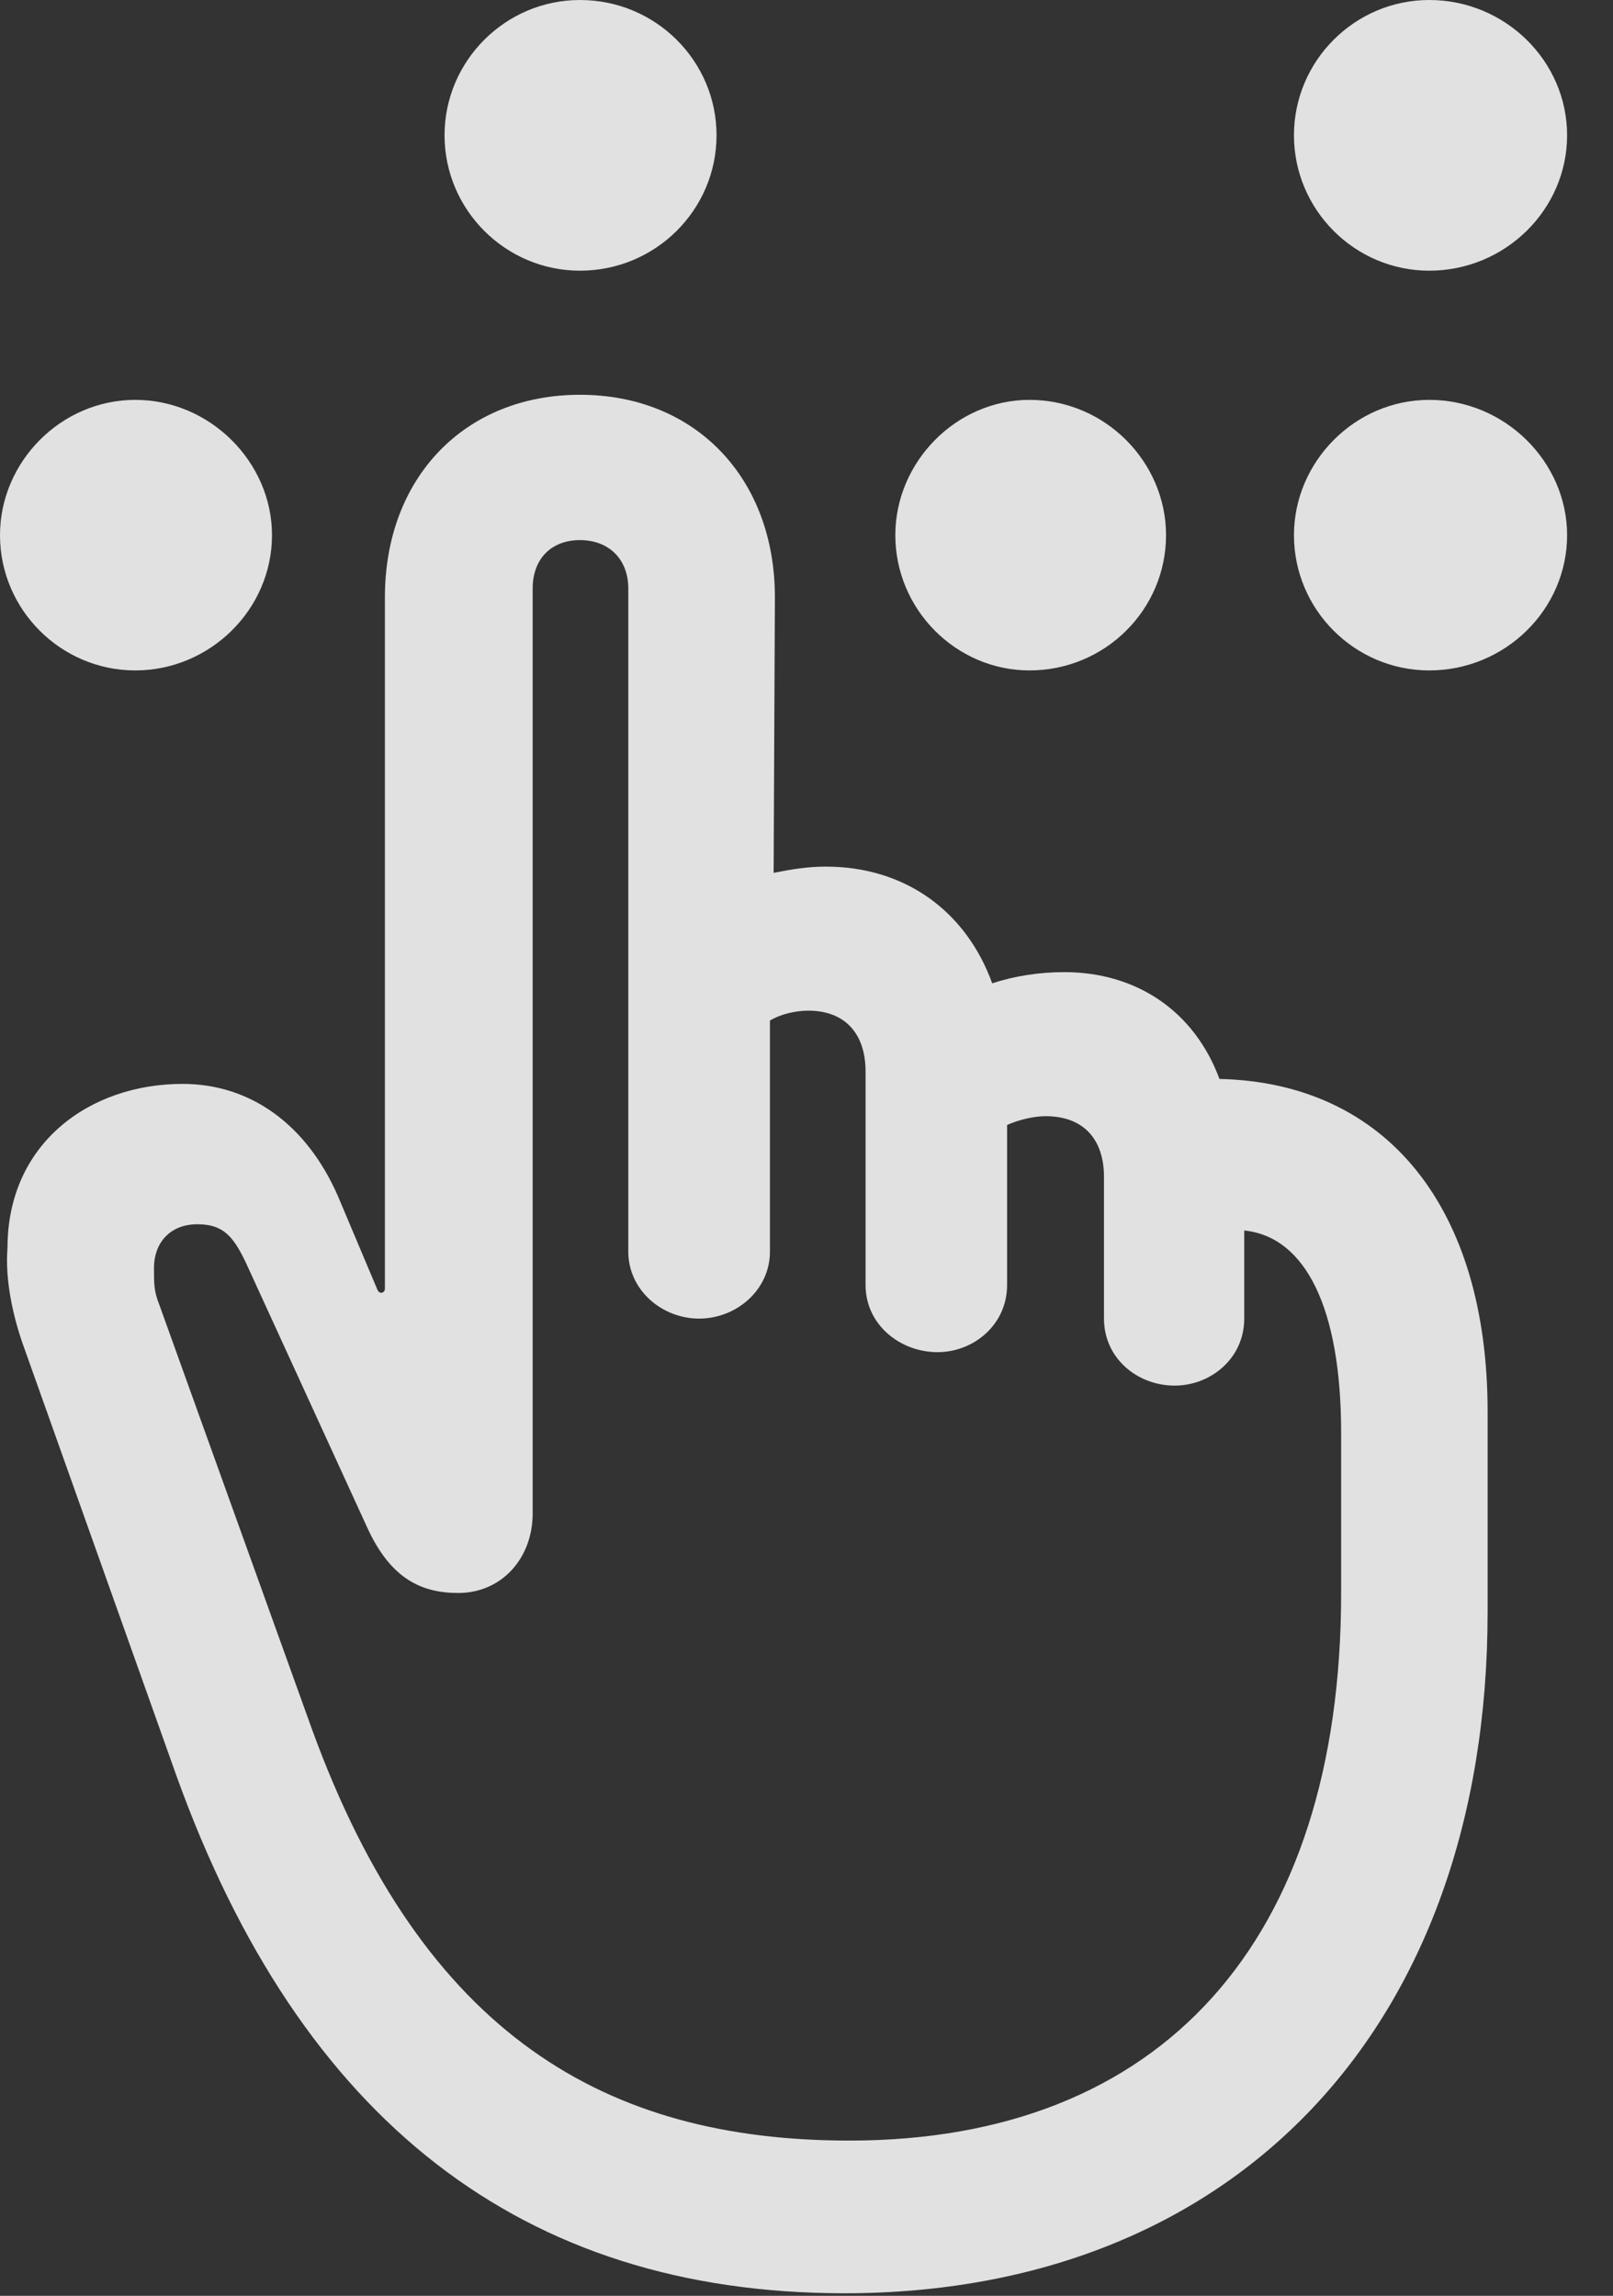 <?xml version="1.0" encoding="UTF-8"?>
<!--Generator: Apple Native CoreSVG 341-->
<!DOCTYPE svg
PUBLIC "-//W3C//DTD SVG 1.1//EN"
       "http://www.w3.org/Graphics/SVG/1.1/DTD/svg11.dtd">
<svg version="1.1" xmlns="http://www.w3.org/2000/svg" xmlns:xlink="http://www.w3.org/1999/xlink" viewBox="0 0 12.685 18.057">
 <rect x="0" y="0" width="12.685" height="18.057" fill="#333333" stroke="none"/>
 <g>
  <rect height="18.057" opacity="0" width="12.685" x="0" y="0"/>
  <path d="M4.561 2.129C5.156 2.129 5.635 1.65 5.635 1.064C5.635 0.479 5.156 0 4.561 0C3.975 0 3.496 0.479 3.496 1.064C3.496 1.65 3.975 2.129 4.561 2.129ZM1.064 5.273C1.65 5.273 2.139 4.795 2.139 4.209C2.139 3.633 1.65 3.145 1.064 3.145C0.479 3.145 0 3.633 0 4.209C0 4.795 0.479 5.273 1.064 5.273ZM8.096 5.273C8.691 5.273 9.17 4.795 9.17 4.209C9.17 3.633 8.691 3.145 8.096 3.145C7.52 3.145 7.041 3.633 7.041 4.209C7.041 4.795 7.52 5.273 8.096 5.273ZM11.24 5.273C11.836 5.273 12.324 4.795 12.324 4.209C12.324 3.633 11.836 3.145 11.24 3.145C10.654 3.145 10.176 3.633 10.176 4.209C10.176 4.795 10.654 5.273 11.24 5.273ZM11.24 2.129C11.836 2.129 12.324 1.65 12.324 1.064C12.324 0.479 11.836 0 11.24 0C10.654 0 10.176 0.479 10.176 1.064C10.176 1.65 10.654 2.129 11.24 2.129Z" fill="white" fill-opacity="0.85"/>
  <path d="M6.641 18.037C9.697 18.037 11.699 15.957 11.699 12.676L11.699 11.104C11.699 9.502 10.908 8.516 9.59 8.486C9.395 7.959 8.945 7.646 8.369 7.646C8.174 7.646 7.979 7.676 7.803 7.734C7.598 7.168 7.119 6.816 6.494 6.816C6.357 6.816 6.23 6.836 6.084 6.865L6.094 4.697C6.094 3.76 5.469 3.105 4.561 3.105C3.652 3.105 3.027 3.76 3.027 4.697L3.027 10.137C3.027 10.166 2.988 10.185 2.969 10.146L2.656 9.404C2.412 8.848 1.973 8.525 1.436 8.525C0.703 8.525 0.059 8.994 0.059 9.814C0.039 10.059 0.098 10.352 0.195 10.615L1.387 13.965C2.363 16.68 4.111 18.037 6.641 18.037ZM6.68 16.836C4.775 16.836 3.33 16.016 2.451 13.594L1.25 10.254C1.211 10.156 1.211 10.098 1.211 9.971C1.211 9.785 1.328 9.629 1.553 9.629C1.758 9.629 1.836 9.727 1.934 9.932L2.891 12.021C3.076 12.422 3.32 12.529 3.604 12.529C3.945 12.529 4.189 12.256 4.189 11.904L4.189 4.629C4.189 4.395 4.336 4.248 4.561 4.248C4.785 4.248 4.941 4.395 4.941 4.629L4.941 9.844C4.941 10.146 5.205 10.371 5.498 10.371C5.791 10.371 6.055 10.146 6.055 9.844L6.055 8.027C6.133 7.979 6.25 7.949 6.357 7.949C6.641 7.949 6.807 8.125 6.807 8.428L6.807 10.107C6.807 10.42 7.08 10.635 7.373 10.635C7.656 10.635 7.92 10.42 7.92 10.107L7.92 8.848C8.008 8.809 8.125 8.779 8.223 8.779C8.516 8.779 8.682 8.955 8.682 9.258L8.682 10.371C8.682 10.684 8.945 10.898 9.238 10.898C9.521 10.898 9.785 10.684 9.785 10.371L9.785 9.678C10.264 9.727 10.547 10.283 10.547 11.27L10.547 12.529C10.547 15.273 9.131 16.836 6.68 16.836Z" fill="white" fill-opacity="0.85"/>
 </g>
</svg>
